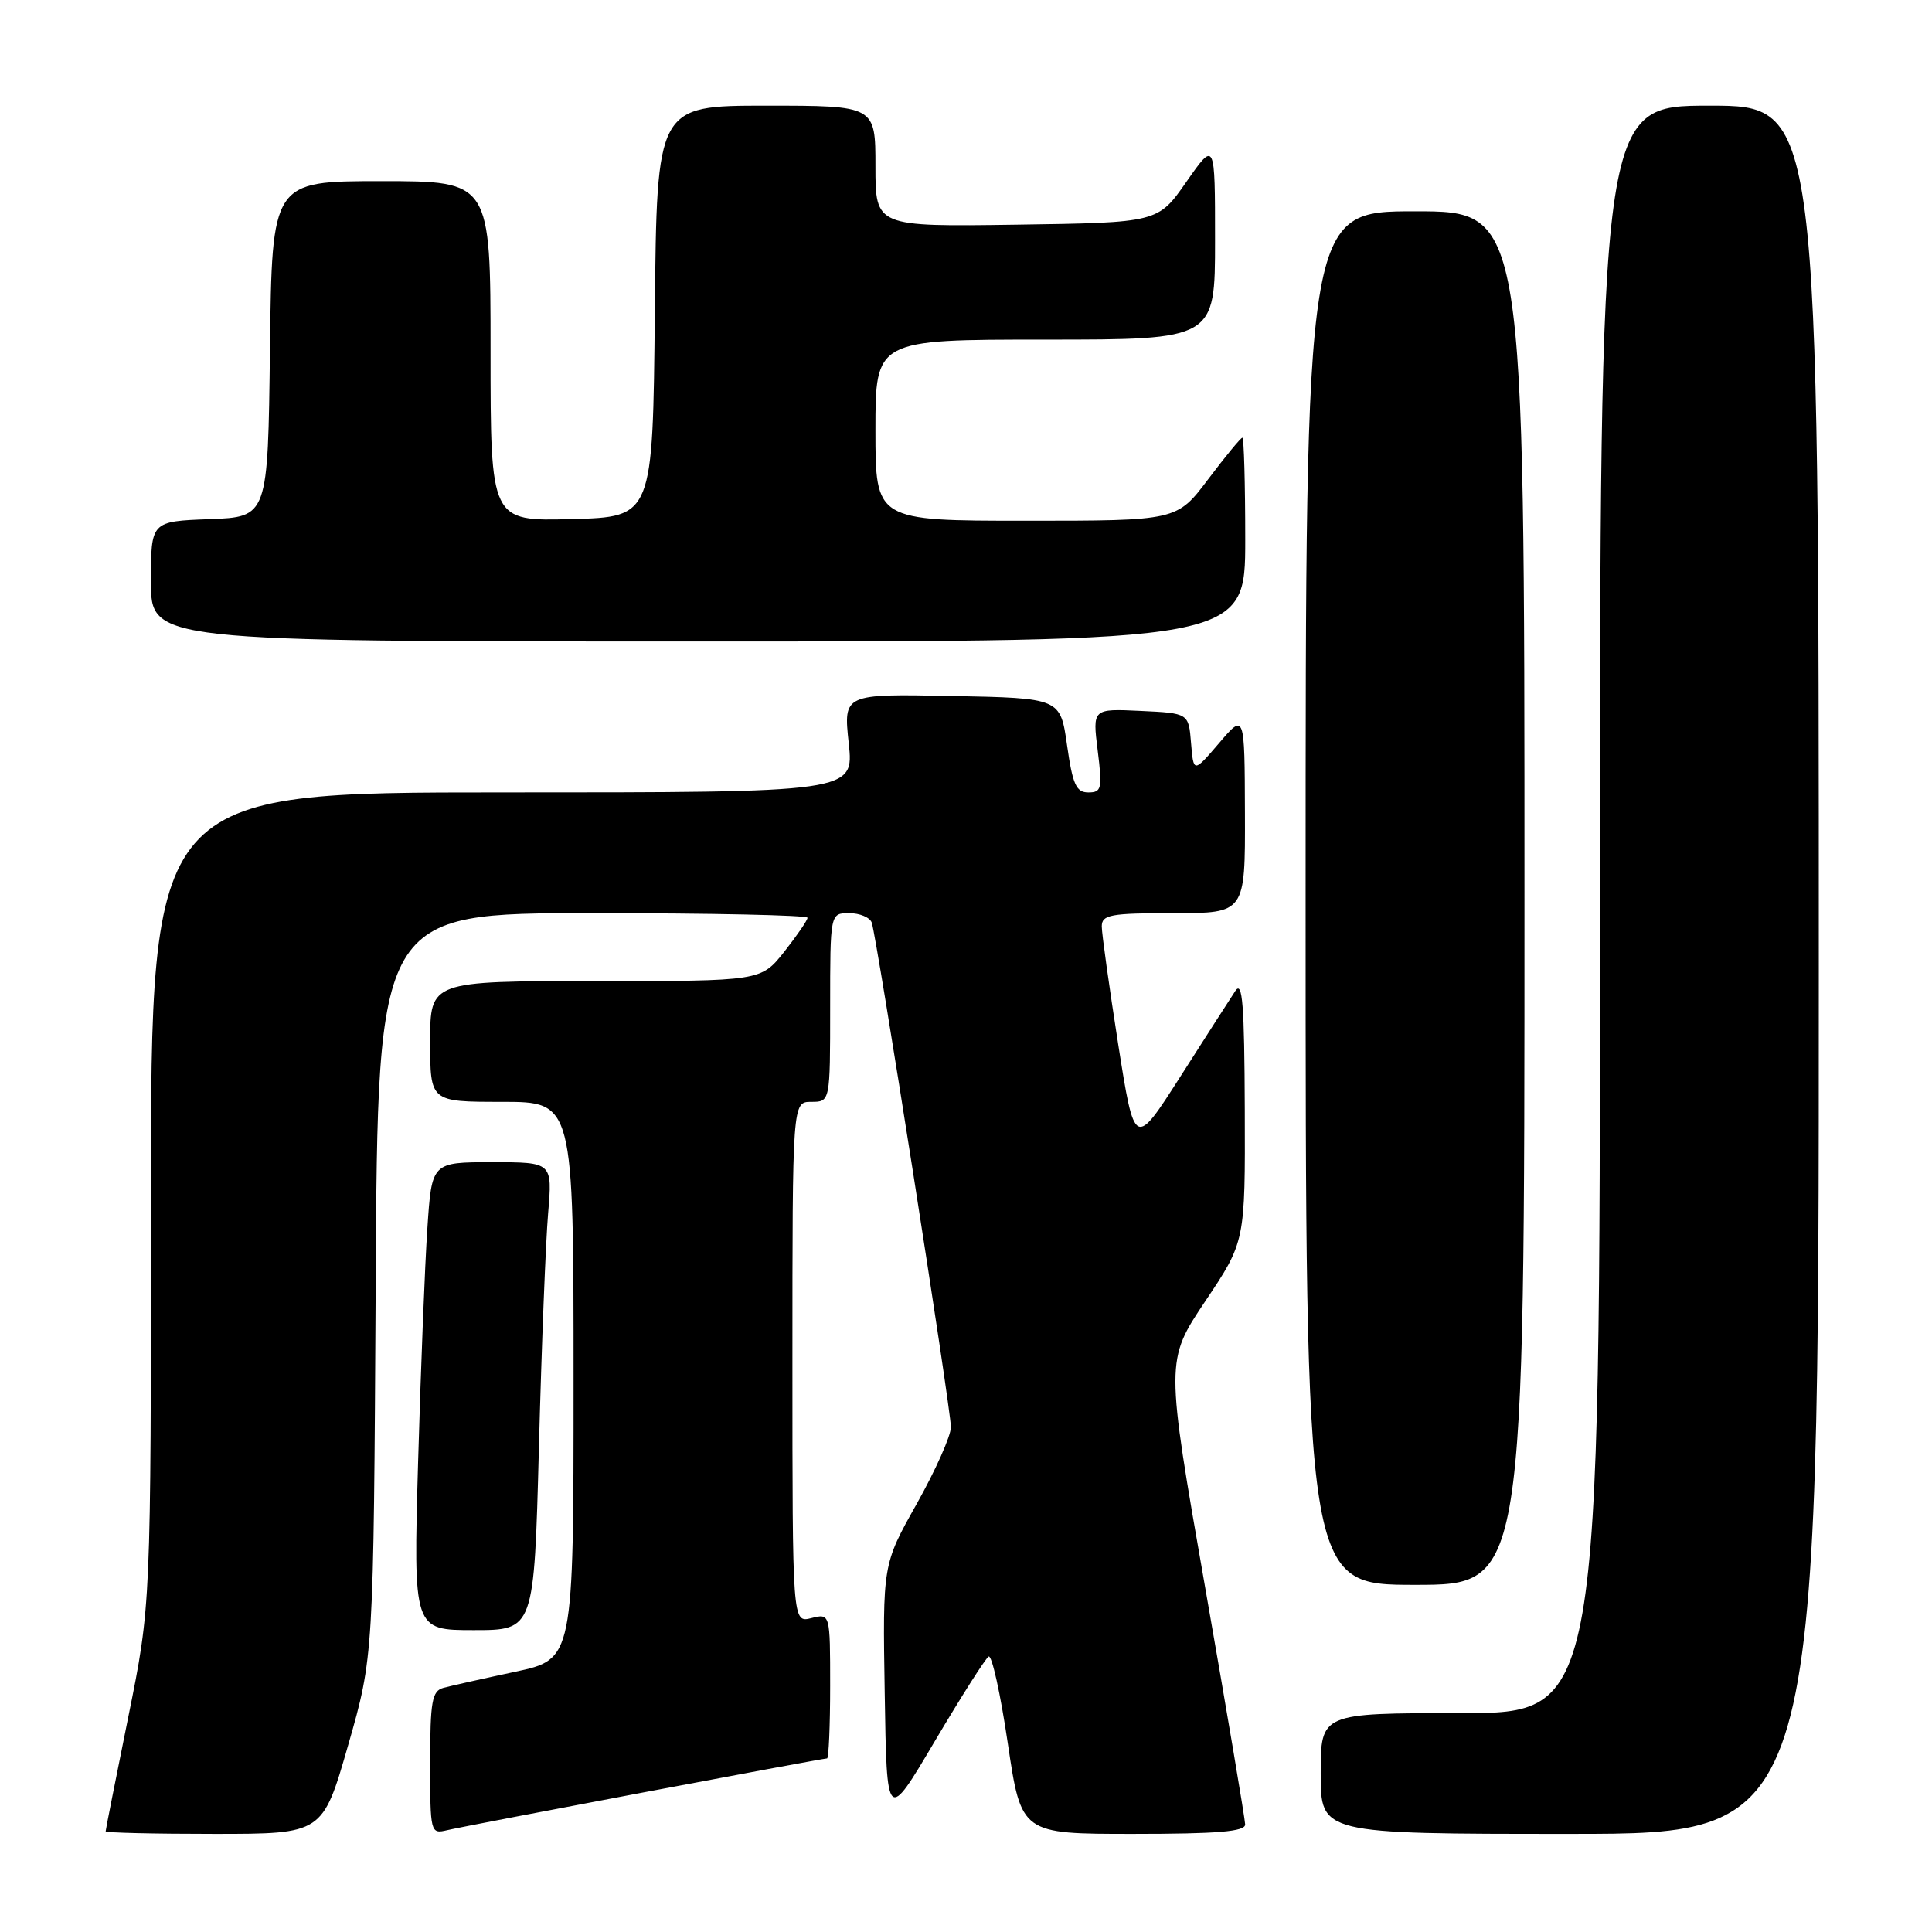 <?xml version="1.0" encoding="UTF-8" standalone="no"?>
<!DOCTYPE svg PUBLIC "-//W3C//DTD SVG 1.1//EN" "http://www.w3.org/Graphics/SVG/1.1/DTD/svg11.dtd" >
<svg xmlns="http://www.w3.org/2000/svg" xmlns:xlink="http://www.w3.org/1999/xlink" version="1.1" viewBox="0 0 256 256">
 <g >
 <path fill="currentColor"
d=" M 46.13 231.25 C 49.50 219.50 49.50 219.50 49.78 170.25 C 50.05 121.00 50.05 121.00 78.53 121.00 C 94.19 121.00 107.00 121.27 107.00 121.61 C 107.00 121.94 105.61 123.96 103.92 126.11 C 100.83 130.00 100.83 130.00 78.92 130.00 C 57.00 130.00 57.00 130.00 57.00 138.00 C 57.00 146.00 57.00 146.00 66.50 146.00 C 76.00 146.00 76.00 146.00 76.00 182.93 C 76.00 219.86 76.00 219.86 68.25 221.52 C 63.99 222.43 59.71 223.39 58.75 223.65 C 57.24 224.07 57.00 225.44 57.00 233.59 C 57.00 242.88 57.04 243.03 59.25 242.51 C 61.80 241.90 108.95 233.00 109.59 233.00 C 109.81 233.00 110.00 228.68 110.00 223.39 C 110.00 213.78 110.00 213.78 107.50 214.41 C 105.00 215.04 105.00 215.04 105.00 180.52 C 105.00 146.00 105.00 146.00 107.50 146.00 C 110.00 146.00 110.00 146.00 110.00 133.50 C 110.00 121.00 110.00 121.00 112.53 121.00 C 113.92 121.00 115.26 121.56 115.51 122.25 C 116.18 124.16 126.00 186.69 126.00 189.10 C 126.00 190.26 123.96 194.83 121.48 199.25 C 116.95 207.30 116.95 207.30 117.23 224.39 C 117.50 241.49 117.50 241.49 123.86 230.73 C 127.36 224.82 130.57 219.76 131.00 219.50 C 131.42 219.24 132.57 224.42 133.54 231.01 C 135.32 243.00 135.32 243.00 150.16 243.00 C 161.37 243.00 165.00 242.69 164.99 241.75 C 164.98 241.06 162.60 226.96 159.70 210.40 C 154.43 180.30 154.43 180.30 159.71 172.41 C 165.00 164.52 165.00 164.52 164.94 147.01 C 164.89 133.11 164.64 129.87 163.69 131.30 C 163.04 132.29 159.76 137.39 156.42 142.63 C 150.34 152.15 150.34 152.15 148.16 138.33 C 146.97 130.72 145.99 123.71 145.99 122.75 C 146.00 121.21 147.12 121.00 155.50 121.00 C 165.00 121.00 165.00 121.00 164.96 107.75 C 164.92 94.50 164.92 94.50 161.54 98.46 C 158.15 102.42 158.15 102.42 157.82 98.46 C 157.50 94.50 157.50 94.50 151.13 94.20 C 144.76 93.90 144.76 93.90 145.45 99.45 C 146.08 104.51 145.97 105.00 144.21 105.00 C 142.60 105.00 142.13 103.95 141.39 98.75 C 140.50 92.50 140.50 92.50 126.13 92.22 C 111.76 91.94 111.76 91.94 112.46 98.47 C 113.16 105.00 113.16 105.00 66.58 105.00 C 20.00 105.00 20.00 105.00 20.00 158.84 C 20.00 212.69 20.00 212.69 17.00 227.50 C 15.35 235.65 14.00 242.47 14.00 242.66 C 14.00 242.85 20.47 243.00 28.38 243.00 C 42.75 243.00 42.75 243.00 46.13 231.25 Z  M 241.00 128.50 C 241.00 14.00 241.00 14.00 226.50 14.00 C 212.00 14.00 212.00 14.00 212.00 120.50 C 212.00 227.00 212.00 227.00 193.50 227.00 C 175.00 227.00 175.00 227.00 175.00 235.00 C 175.00 243.00 175.00 243.00 208.00 243.00 C 241.00 243.00 241.00 243.00 241.00 128.50 Z  M 71.41 191.75 C 71.76 178.41 72.31 164.46 72.63 160.75 C 73.20 154.00 73.20 154.00 65.21 154.00 C 57.21 154.00 57.21 154.00 56.63 162.75 C 56.30 167.56 55.75 181.51 55.40 193.75 C 54.77 216.00 54.77 216.00 62.77 216.00 C 70.77 216.00 70.77 216.00 71.41 191.75 Z  M 202.00 119.00 C 202.00 28.00 202.00 28.00 187.50 28.00 C 173.00 28.00 173.00 28.00 173.00 119.00 C 173.00 210.00 173.00 210.00 187.50 210.00 C 202.00 210.00 202.00 210.00 202.00 119.00 Z  M 165.00 71.50 C 165.00 64.08 164.83 58.00 164.62 58.00 C 164.41 58.00 162.37 60.48 160.09 63.50 C 155.94 69.00 155.94 69.00 135.97 69.00 C 116.00 69.00 116.00 69.00 116.00 57.00 C 116.00 45.00 116.00 45.00 138.50 45.00 C 161.00 45.00 161.00 45.00 161.00 31.83 C 161.00 18.66 161.00 18.66 157.21 24.08 C 153.43 29.50 153.43 29.50 134.71 29.77 C 116.00 30.04 116.00 30.04 116.00 22.02 C 116.00 14.00 116.00 14.00 101.52 14.00 C 87.03 14.00 87.03 14.00 86.77 41.25 C 86.50 68.50 86.50 68.50 75.75 68.78 C 65.00 69.07 65.00 69.07 65.00 46.53 C 65.00 24.00 65.00 24.00 50.52 24.00 C 36.04 24.00 36.04 24.00 35.77 46.25 C 35.50 68.50 35.50 68.50 27.75 68.79 C 20.00 69.08 20.00 69.08 20.00 77.04 C 20.00 85.00 20.00 85.00 92.50 85.00 C 165.00 85.00 165.00 85.00 165.00 71.50 Z "/>
</g>
</svg>